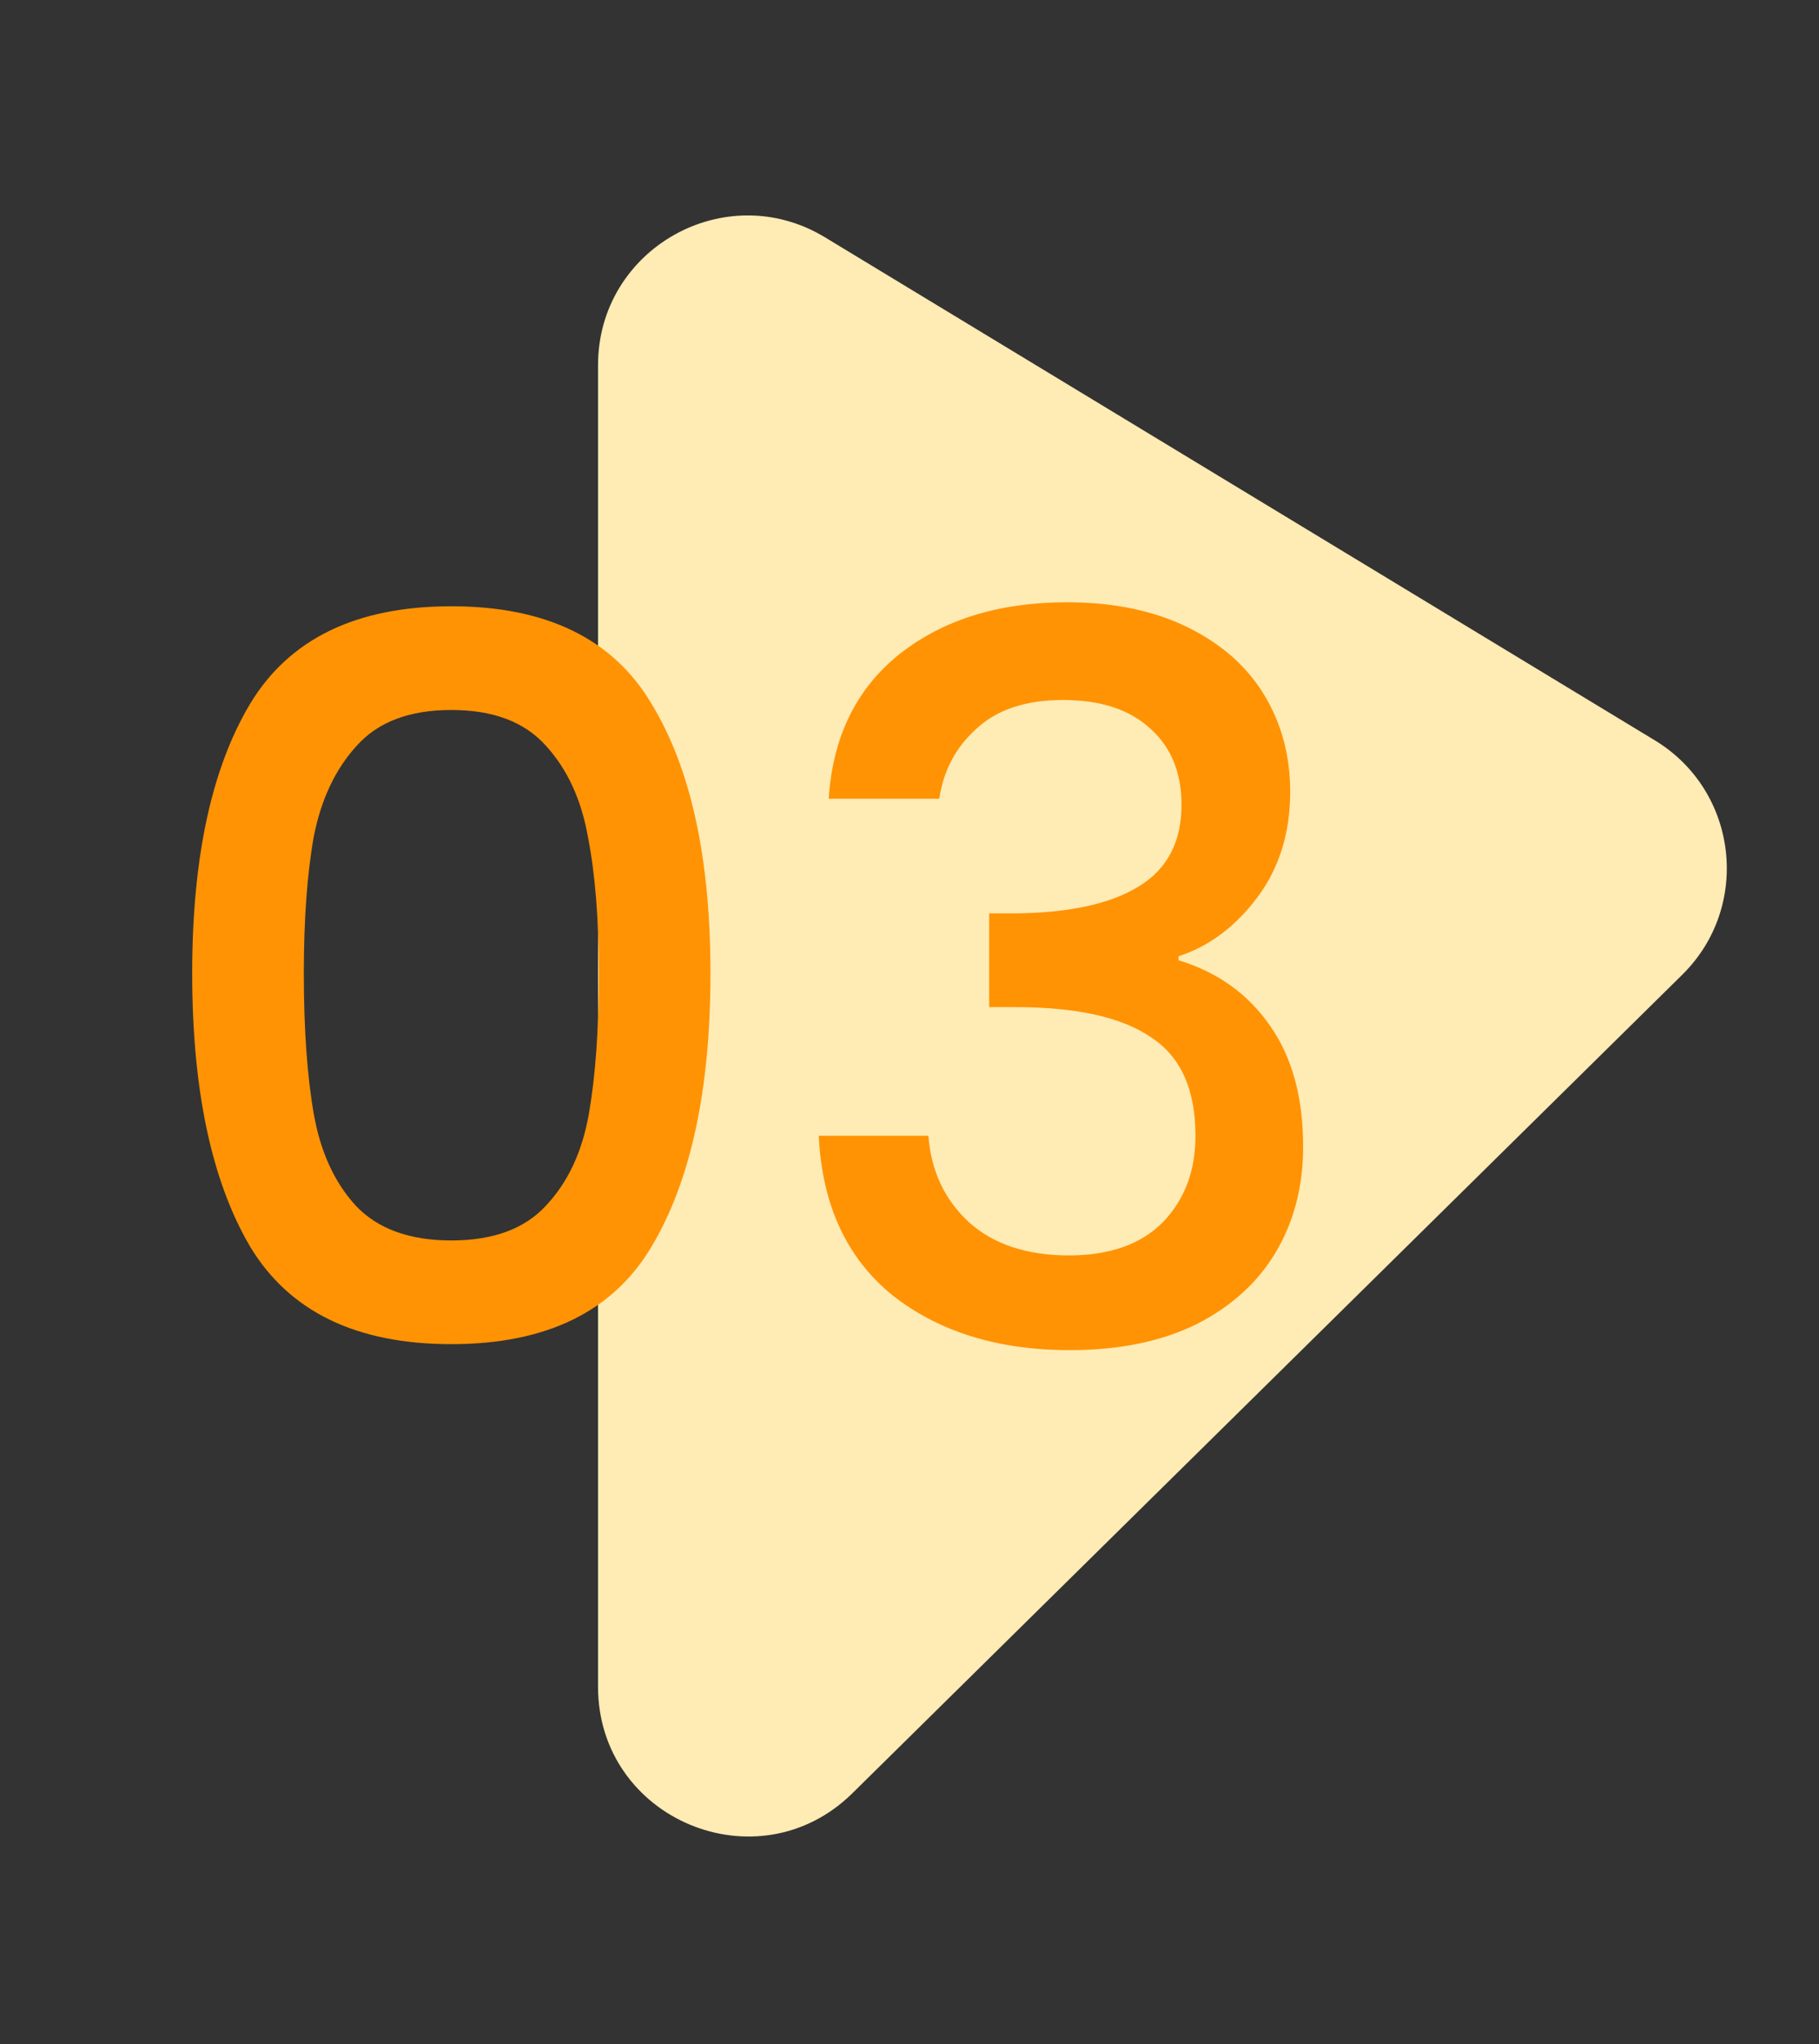 <svg width="73" height="82" viewBox="0 0 73 82" fill="none" xmlns="http://www.w3.org/2000/svg">
<rect x="0" y="0" width="73" height="82" fill="#333333" stroke="none"/>
<path d="M24 67.659V14.651C24 9.976 29.111 7.097 33.109 9.52L66.409 29.697C69.753 31.723 70.297 36.356 67.512 39.101L34.212 71.931C30.421 75.67 24 72.984 24 67.659Z" fill="#FFEBB4"/>
<path d="M7.713 39.04C7.713 34.427 8.486 30.827 10.033 28.24C11.606 25.627 14.299 24.32 18.113 24.32C21.926 24.32 24.606 25.627 26.152 28.24C27.726 30.827 28.512 34.427 28.512 39.04C28.512 43.707 27.726 47.36 26.152 50C24.606 52.613 21.926 53.92 18.113 53.92C14.299 53.92 11.606 52.613 10.033 50C8.486 47.36 7.713 43.707 7.713 39.04ZM24.032 39.04C24.032 36.88 23.886 35.053 23.593 33.56C23.326 32.067 22.766 30.853 21.913 29.92C21.059 28.96 19.793 28.48 18.113 28.48C16.433 28.48 15.166 28.96 14.312 29.92C13.459 30.853 12.886 32.067 12.592 33.56C12.326 35.053 12.193 36.88 12.193 39.04C12.193 41.28 12.326 43.16 12.592 44.68C12.859 46.2 13.419 47.427 14.273 48.36C15.152 49.293 16.433 49.76 18.113 49.76C19.793 49.76 21.059 49.293 21.913 48.36C22.793 47.427 23.366 46.2 23.633 44.68C23.899 43.16 24.032 41.28 24.032 39.04ZM33.258 32.04C33.417 29.56 34.364 27.627 36.097 26.24C37.858 24.853 40.097 24.16 42.818 24.16C44.684 24.16 46.297 24.493 47.657 25.16C49.017 25.827 50.044 26.733 50.737 27.88C51.431 29.027 51.778 30.32 51.778 31.76C51.778 33.413 51.337 34.827 50.458 36C49.578 37.173 48.524 37.96 47.297 38.36V38.52C48.871 39 50.097 39.88 50.977 41.16C51.858 42.413 52.297 44.027 52.297 46C52.297 47.573 51.938 48.973 51.218 50.2C50.498 51.427 49.431 52.4 48.017 53.12C46.604 53.813 44.911 54.16 42.938 54.16C40.057 54.16 37.684 53.427 35.818 51.96C33.977 50.467 32.991 48.333 32.858 45.56H37.258C37.364 46.973 37.911 48.133 38.898 49.04C39.884 49.92 41.218 50.36 42.898 50.36C44.524 50.36 45.778 49.92 46.657 49.04C47.538 48.133 47.977 46.973 47.977 45.56C47.977 43.693 47.377 42.373 46.178 41.6C45.004 40.8 43.191 40.4 40.737 40.4H39.697V36.64H40.778C42.938 36.613 44.578 36.253 45.697 35.56C46.844 34.867 47.417 33.773 47.417 32.28C47.417 31 47.004 29.987 46.178 29.24C45.351 28.467 44.178 28.08 42.657 28.08C41.164 28.08 40.004 28.467 39.178 29.24C38.351 29.987 37.858 30.92 37.697 32.04H33.258Z" fill="#FF9304"/>
</svg>
